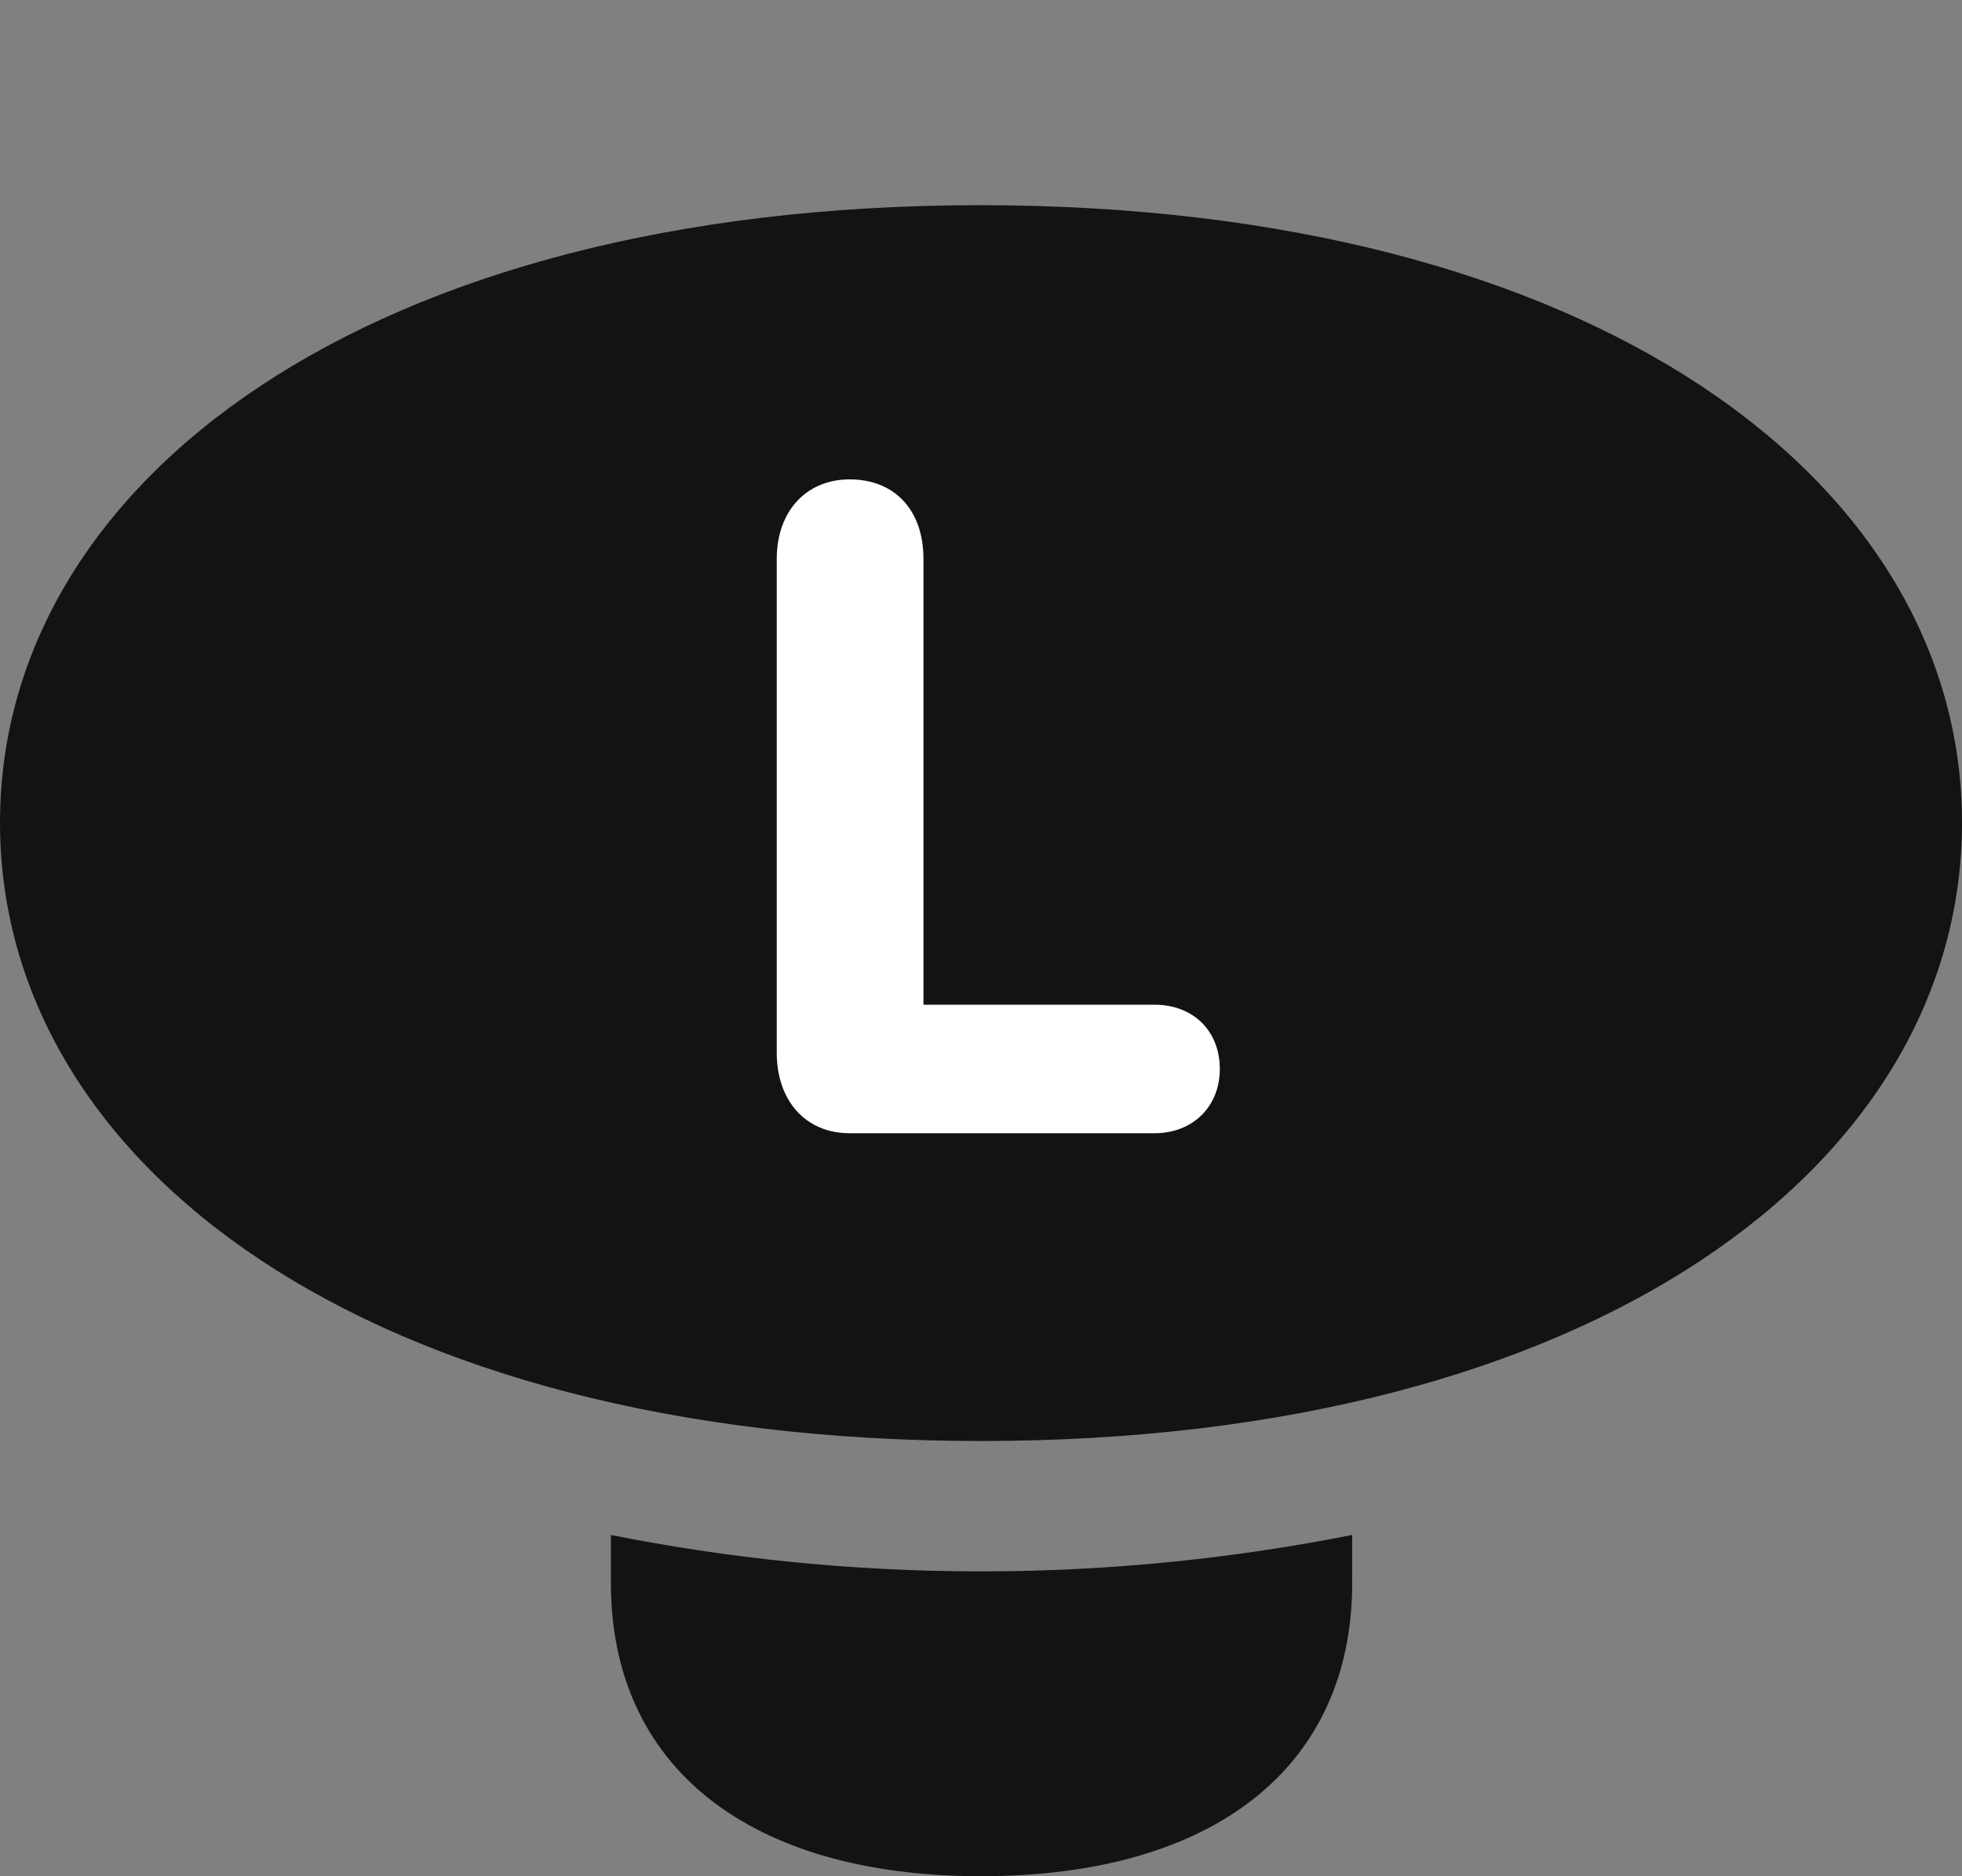 <?xml version="1.0" encoding="UTF-8"?>
<!--Generator: Apple Native CoreSVG 175.5-->
<!DOCTYPE svg
PUBLIC "-//W3C//DTD SVG 1.1//EN"
       "http://www.w3.org/Graphics/SVG/1.1/DTD/svg11.dtd">
<svg version="1.1" xmlns="http://www.w3.org/2000/svg" xmlns:xlink="http://www.w3.org/1999/xlink" width="19.98" height="19.111">
 <rect width="100%" height="100%" fill="#808080" stroke="none"/>
 <g>
  <rect height="19.111" opacity="0" width="19.98" x="0" y="0"/>
  <path d="M9.99 14.678C16.23 14.678 19.98 11.865 19.98 8.379C19.98 4.902 16.23 2.09 9.98 2.09C3.75 2.09 0 4.902 0 8.379C0 11.865 3.75 14.678 9.99 14.678ZM9.99 19.111C12.363 19.111 13.77 17.998 13.77 16.123L13.77 15.635C12.588 15.869 11.328 16.006 9.99 16.006C8.652 16.006 7.393 15.869 6.221 15.635L6.221 16.123C6.221 17.998 7.627 19.111 9.99 19.111Z" fill="#000000" fill-opacity="0.85"/>
  <path d="M8.652 11.543C8.203 11.543 7.91 11.211 7.91 10.723L7.91 5.693C7.91 5.205 8.213 4.883 8.652 4.883C9.111 4.883 9.404 5.195 9.404 5.693L9.404 10.234L11.758 10.234C12.148 10.234 12.422 10.498 12.422 10.889C12.422 11.27 12.148 11.543 11.758 11.543Z" fill="#ffffff"/>
 </g>
</svg>
